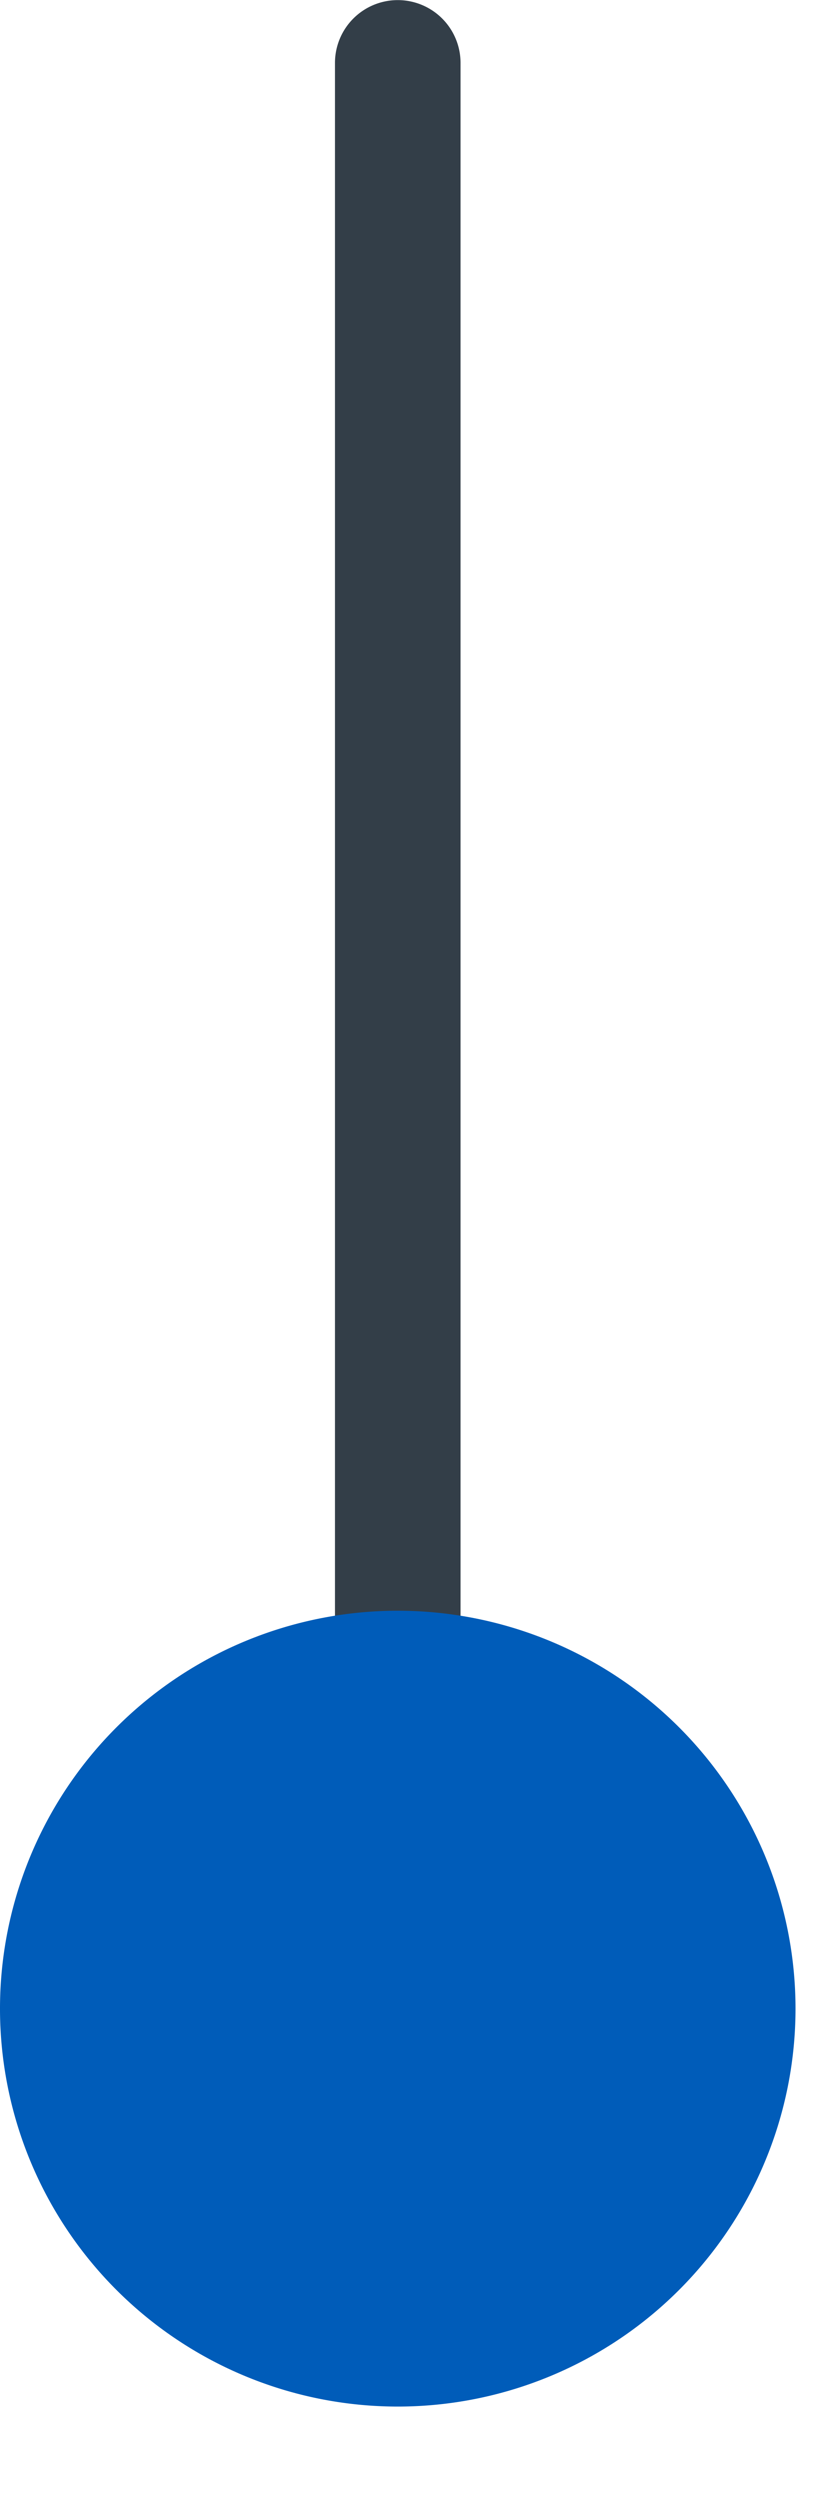 <svg xmlns="http://www.w3.org/2000/svg" fill="none" viewBox="0 0 8 24">
  <path d="M3.82 19.887a.603.603 0 01-.603-.603V.604a.603.603 0 111.206 0v18.68c0 .333-.27.603-.603.603z" fill="#333E48"/>
  <path d="M3.82 23.103a3.82 3.82 0 100-7.64 3.82 3.82 0 000 7.64z" fill="#005CB9"/>
</svg>
